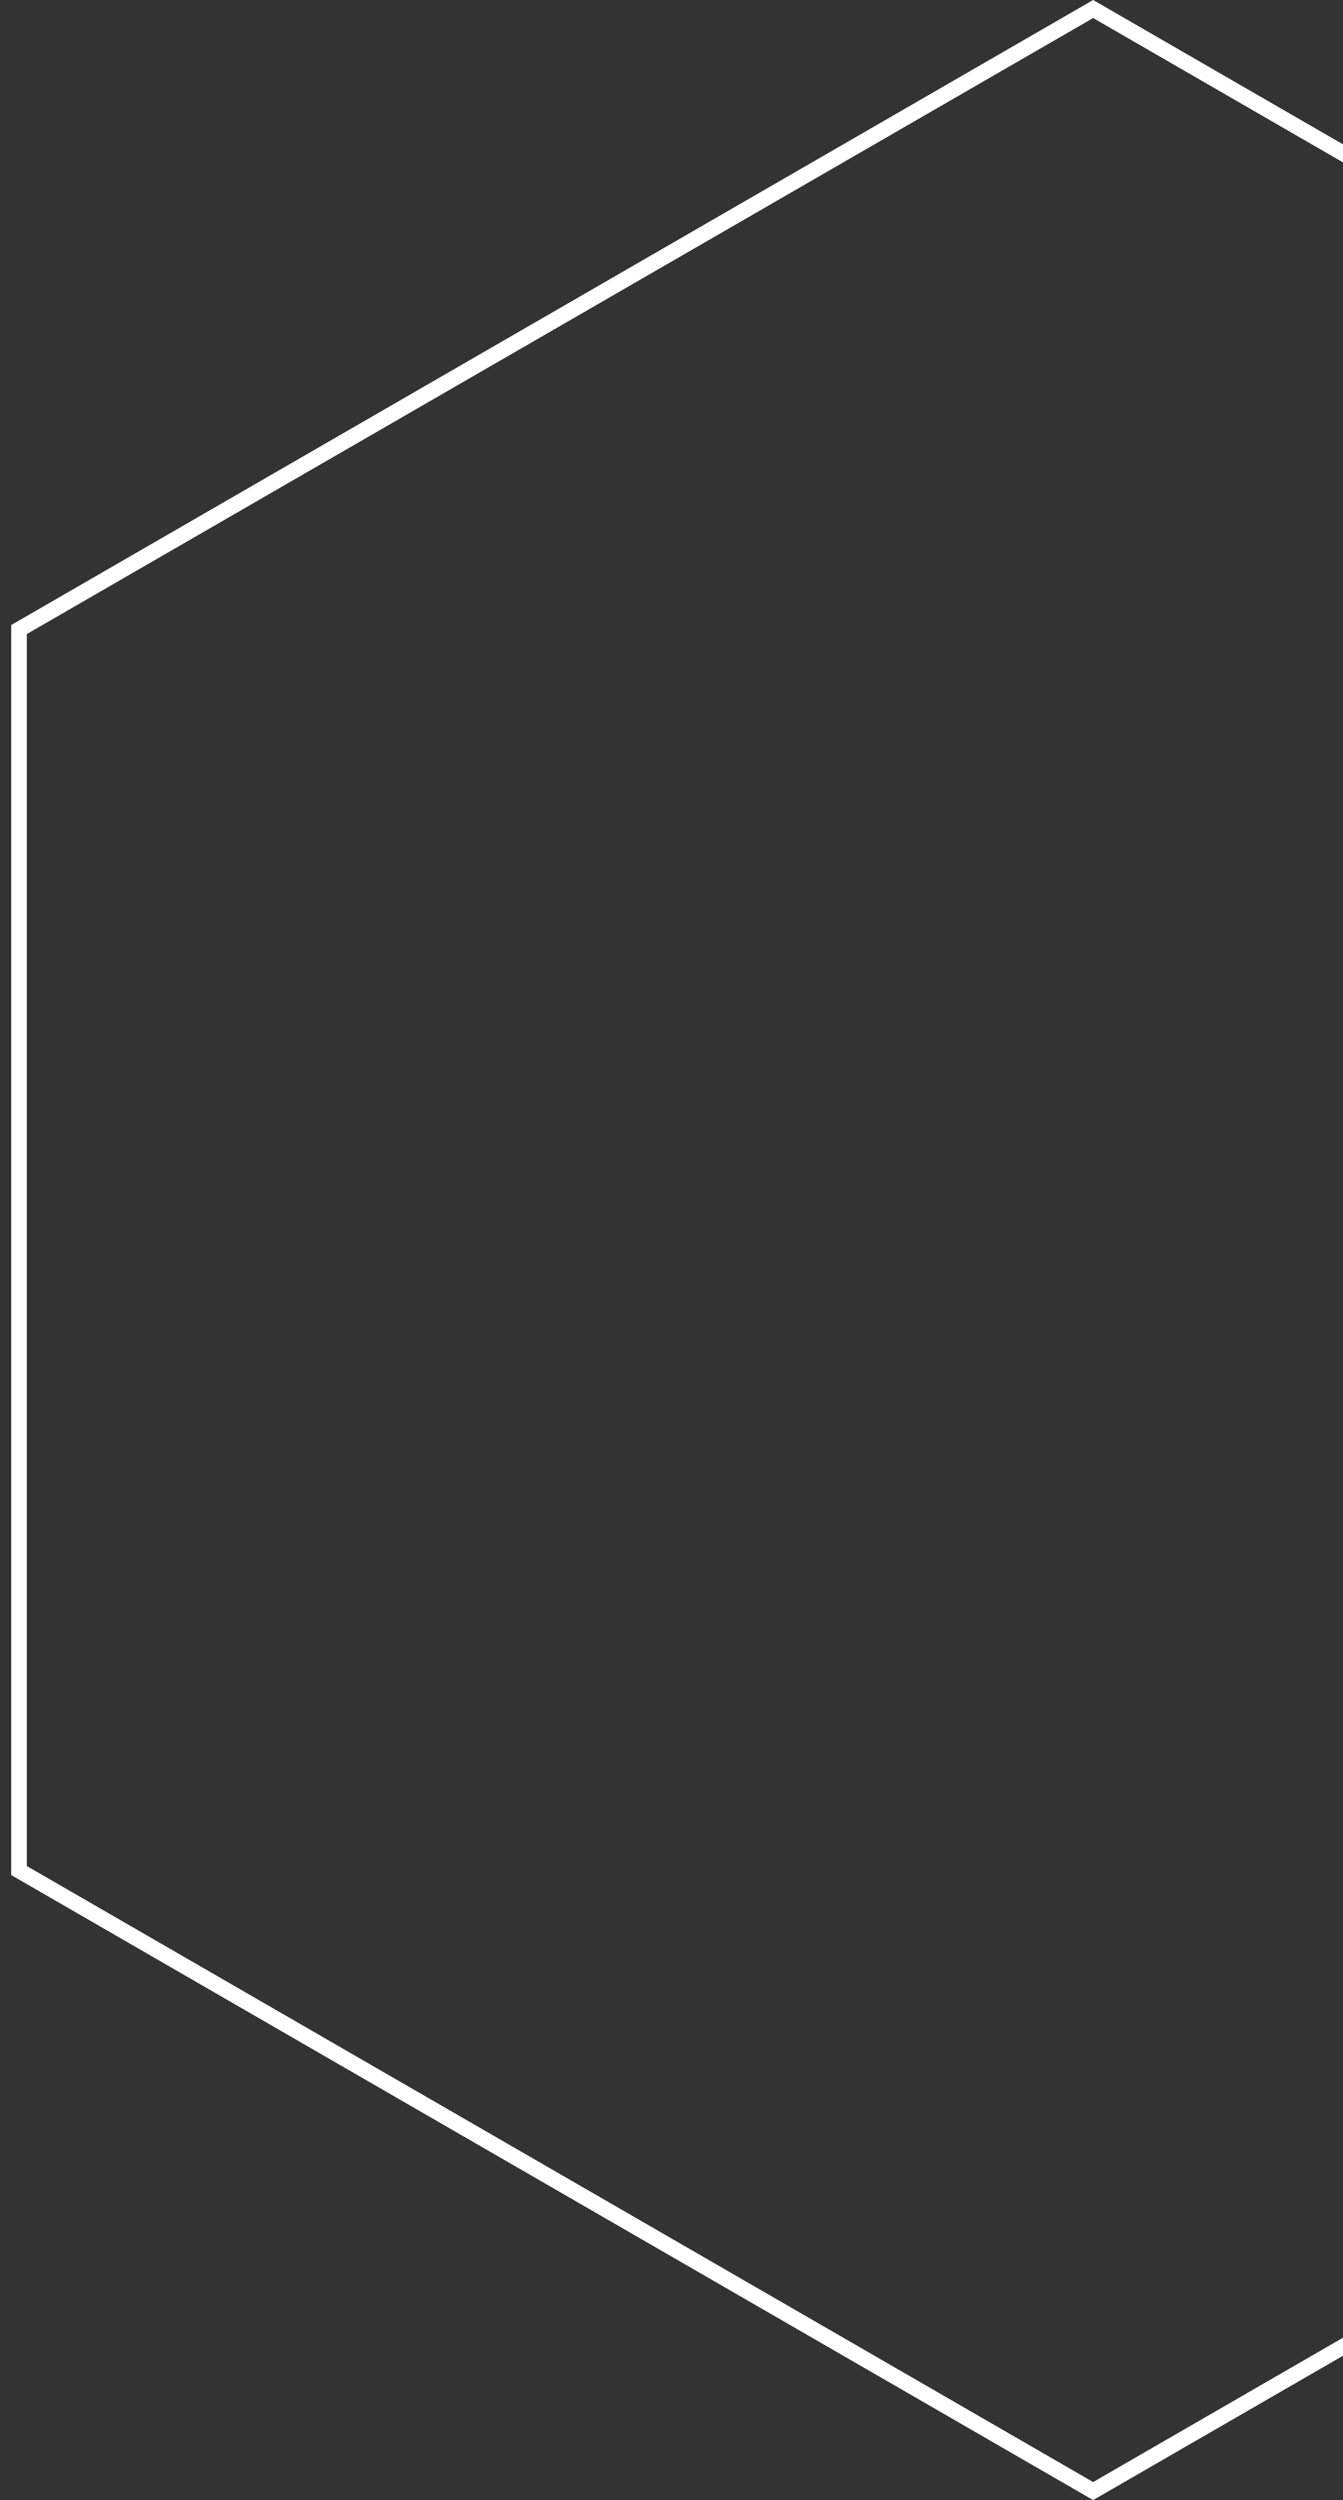 <svg width="86" height="160" viewBox="0 0 86 160" fill="none" xmlns="http://www.w3.org/2000/svg">
<rect x="0" y="0" width="86" height="160" fill="#333333" stroke="none"/>
<path d="M1.218 40.289L70 0.577L138.782 40.289V119.711L70 159.423L1.218 119.711V40.289Z" stroke="white"/>
</svg>

